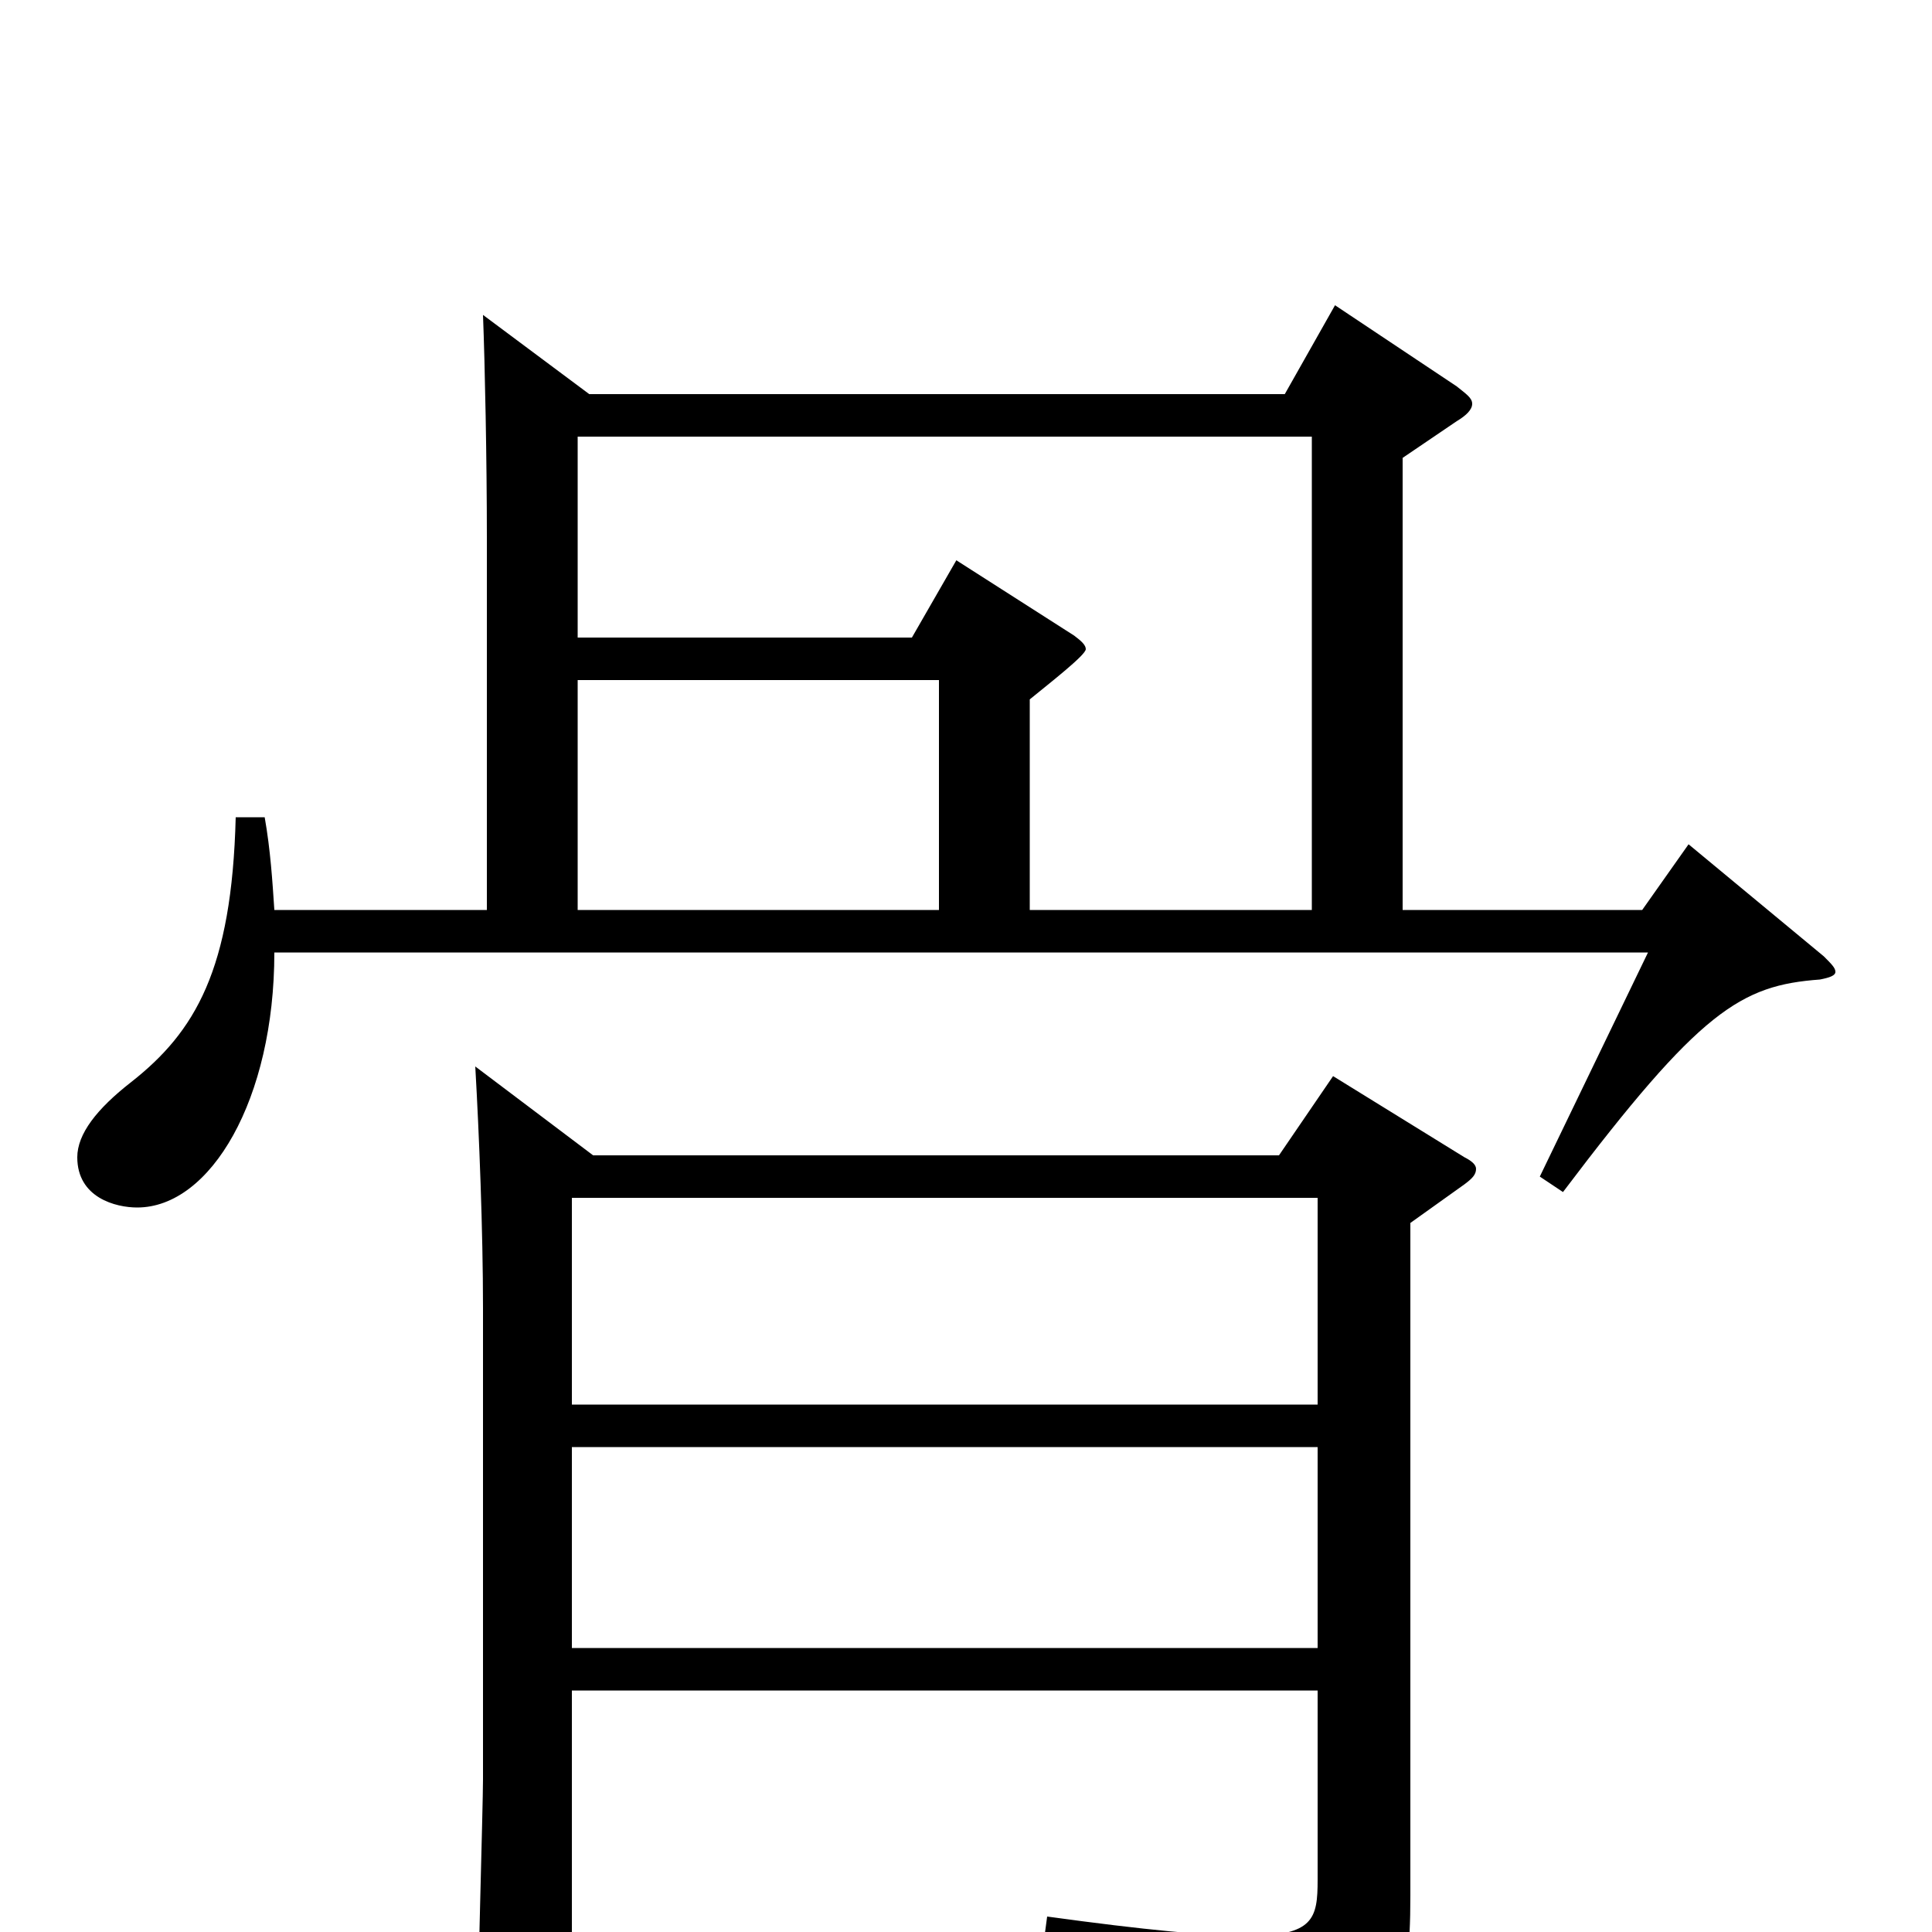 <svg xmlns="http://www.w3.org/2000/svg" viewBox="0 -1000 1000 1000">
	<path fill="#000000" d="M874 -563L850 -529H726V-763L754 -782C759 -785 762 -788 762 -791C762 -794 759 -796 754 -800L691 -842L665 -796H305L250 -837C251 -811 252 -762 252 -722V-529H142C141 -544 140 -560 137 -577H122C120 -498 101 -466 68 -440C50 -426 40 -413 40 -401C40 -380 60 -375 71 -375C109 -375 142 -431 142 -507H853L797 -391L809 -383C880 -477 901 -490 942 -493C947 -494 950 -495 950 -497C950 -499 948 -501 944 -505ZM533 -529V-638C544 -647 562 -661 562 -664C562 -666 560 -668 556 -671L495 -710L472 -670H299V-774H679V-529ZM299 -529V-648H486V-529ZM690 -443L662 -402H307L246 -448C248 -413 250 -363 250 -323V-79C250 -66 247 36 247 57C247 73 249 79 256 79C261 79 267 77 276 74C293 66 296 61 296 49V-125H682V-27C682 -7 680 2 646 2C625 2 593 -1 542 -8L540 7C629 27 641 41 650 73C651 78 653 81 657 81C658 81 660 80 663 79C723 55 730 37 730 -19V-367L758 -387C762 -390 764 -392 764 -395C764 -397 762 -399 758 -401ZM296 -273V-380H682V-273ZM296 -147V-251H682V-147Z"/>
</svg>